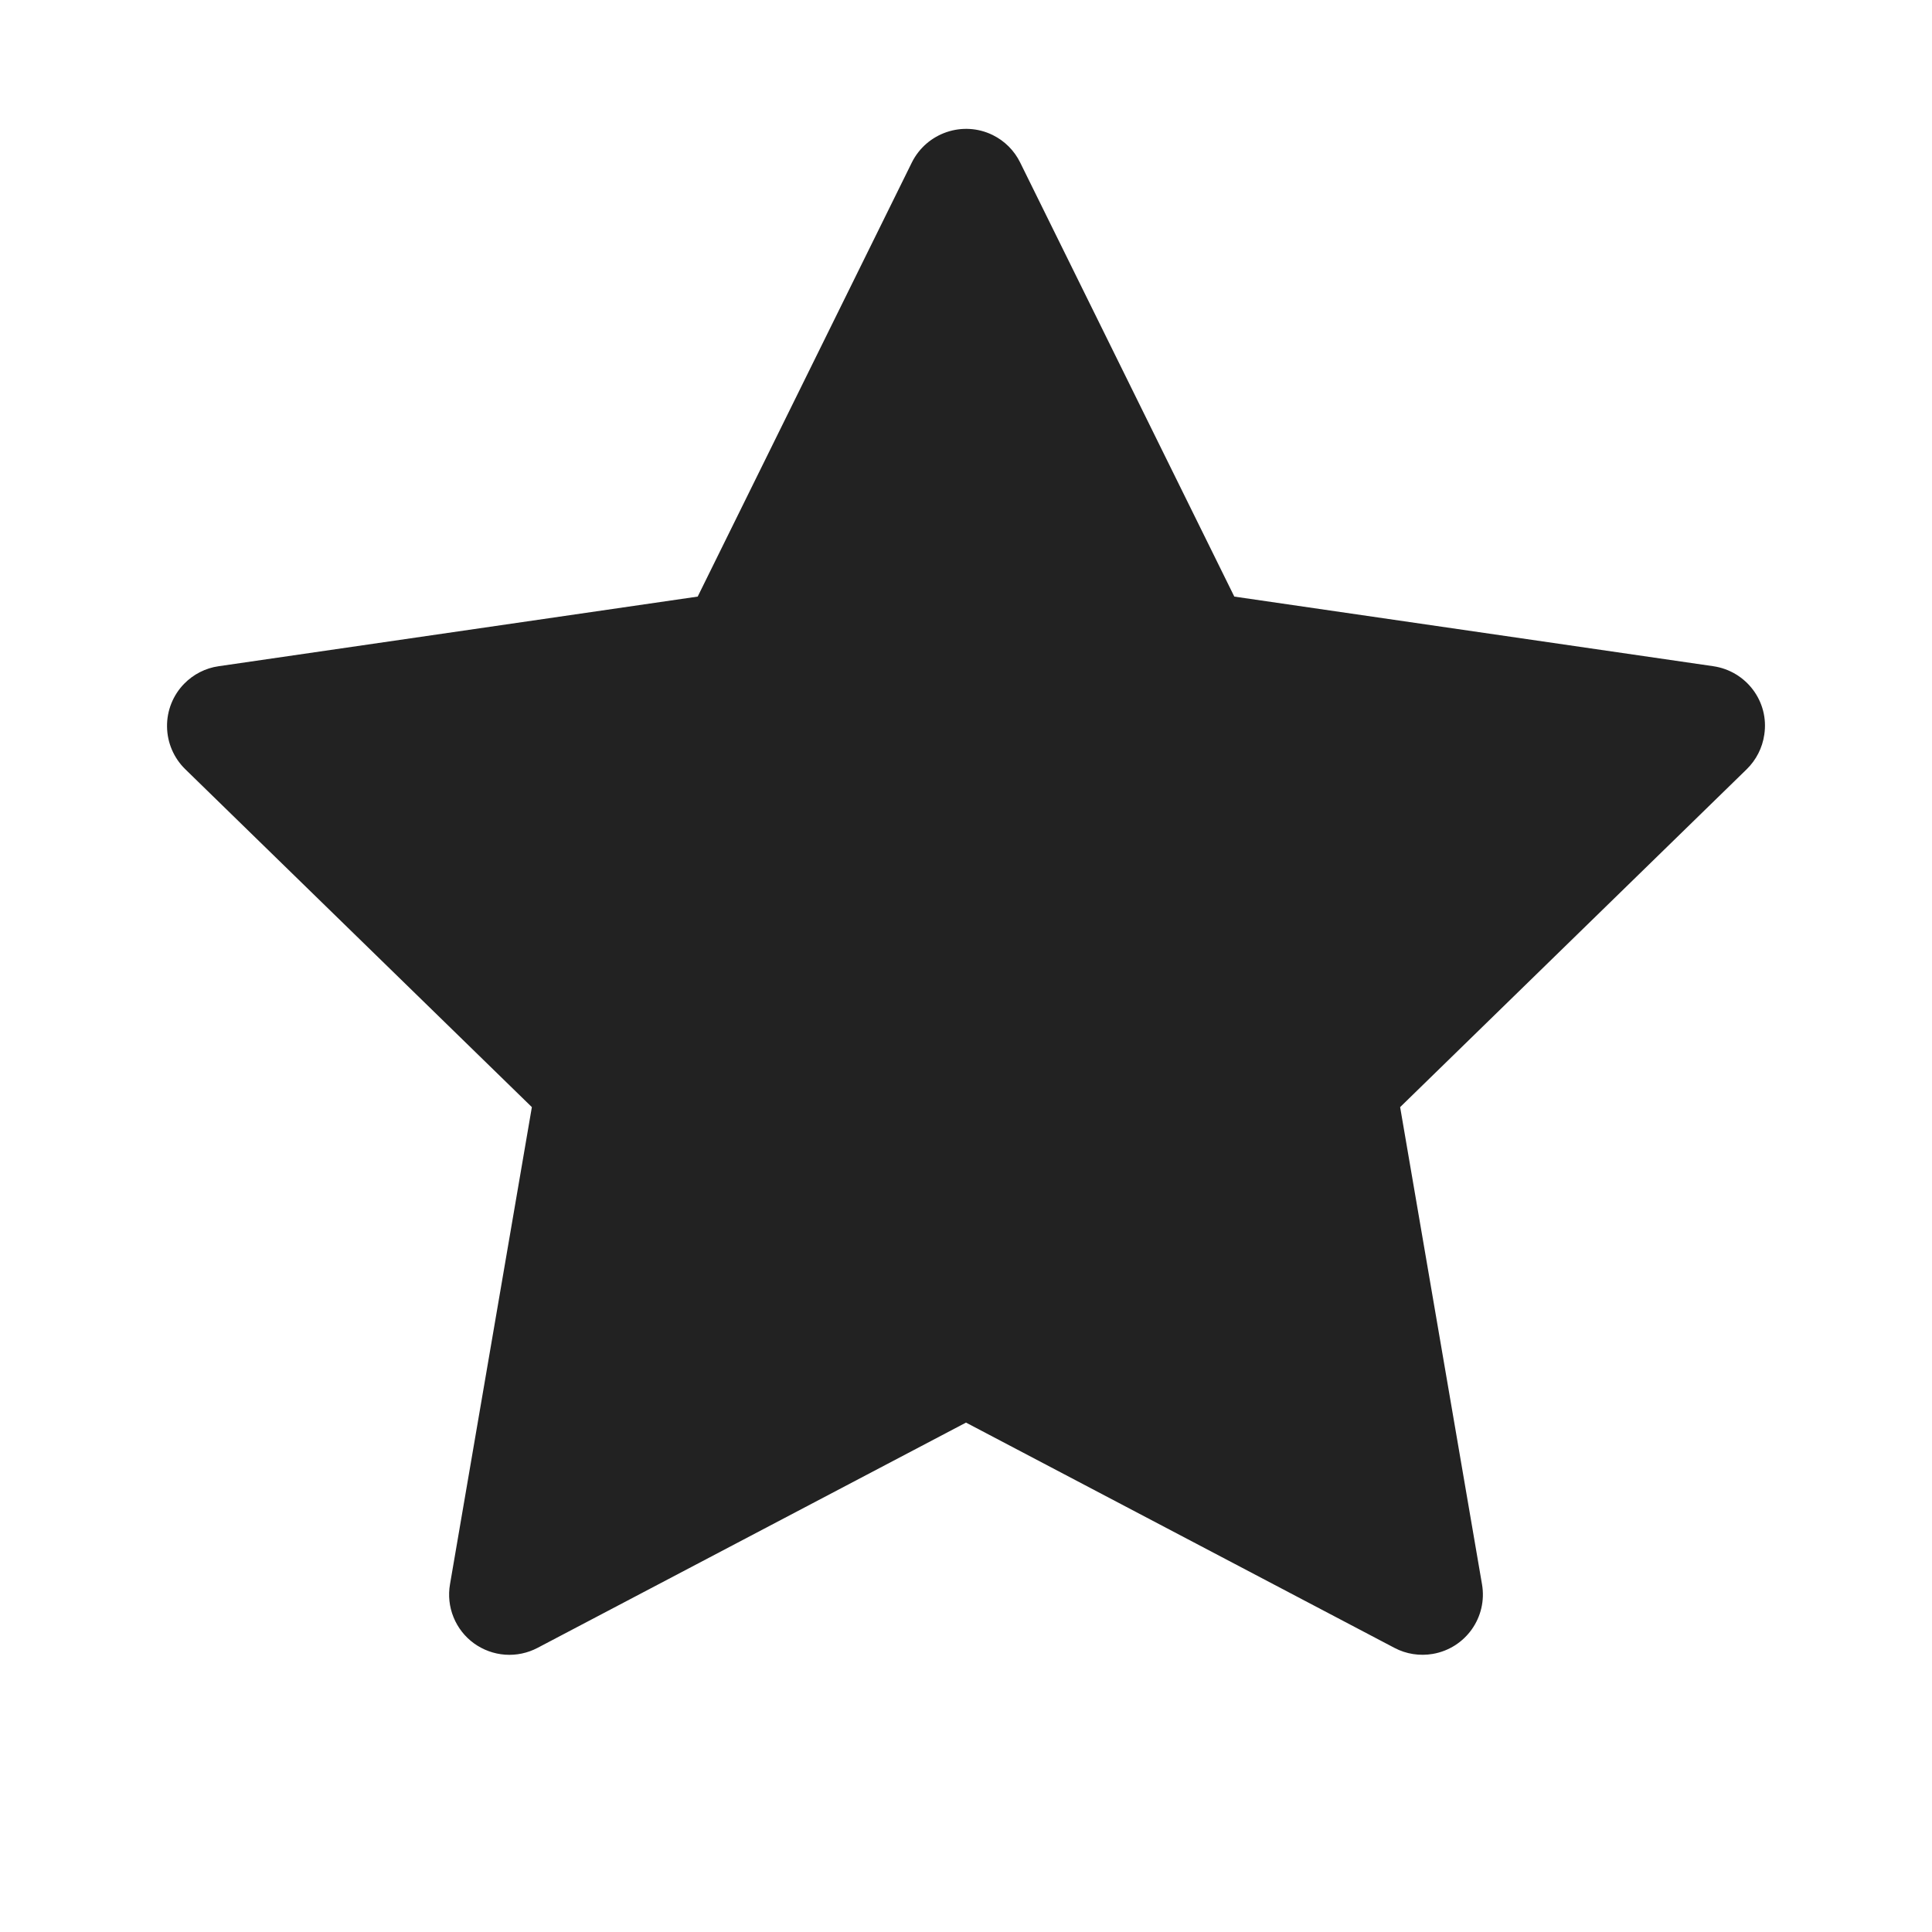 <svg width="48" height="48" viewBox="0 0 48 48" fill="none" xmlns="http://www.w3.org/2000/svg">
<path d="M42.567 16.552L30.666 14.822L25.345 4.036C25.2 3.741 24.961 3.502 24.666 3.356C23.925 2.991 23.025 3.295 22.655 4.036L17.334 14.822L5.433 16.552C5.105 16.598 4.805 16.753 4.575 16.988C4.297 17.273 4.144 17.657 4.15 18.055C4.155 18.453 4.318 18.833 4.603 19.111L13.214 27.506L11.18 39.361C11.132 39.637 11.162 39.92 11.268 40.18C11.373 40.439 11.549 40.664 11.775 40.828C12.002 40.992 12.27 41.09 12.549 41.11C12.828 41.13 13.107 41.071 13.355 40.941L24 35.344L34.645 40.941C34.936 41.095 35.273 41.147 35.597 41.091C36.413 40.95 36.961 40.177 36.82 39.361L34.786 27.506L43.397 19.111C43.631 18.881 43.786 18.581 43.833 18.253C43.959 17.433 43.388 16.673 42.567 16.552Z" fill="#222222"/>
</svg>
